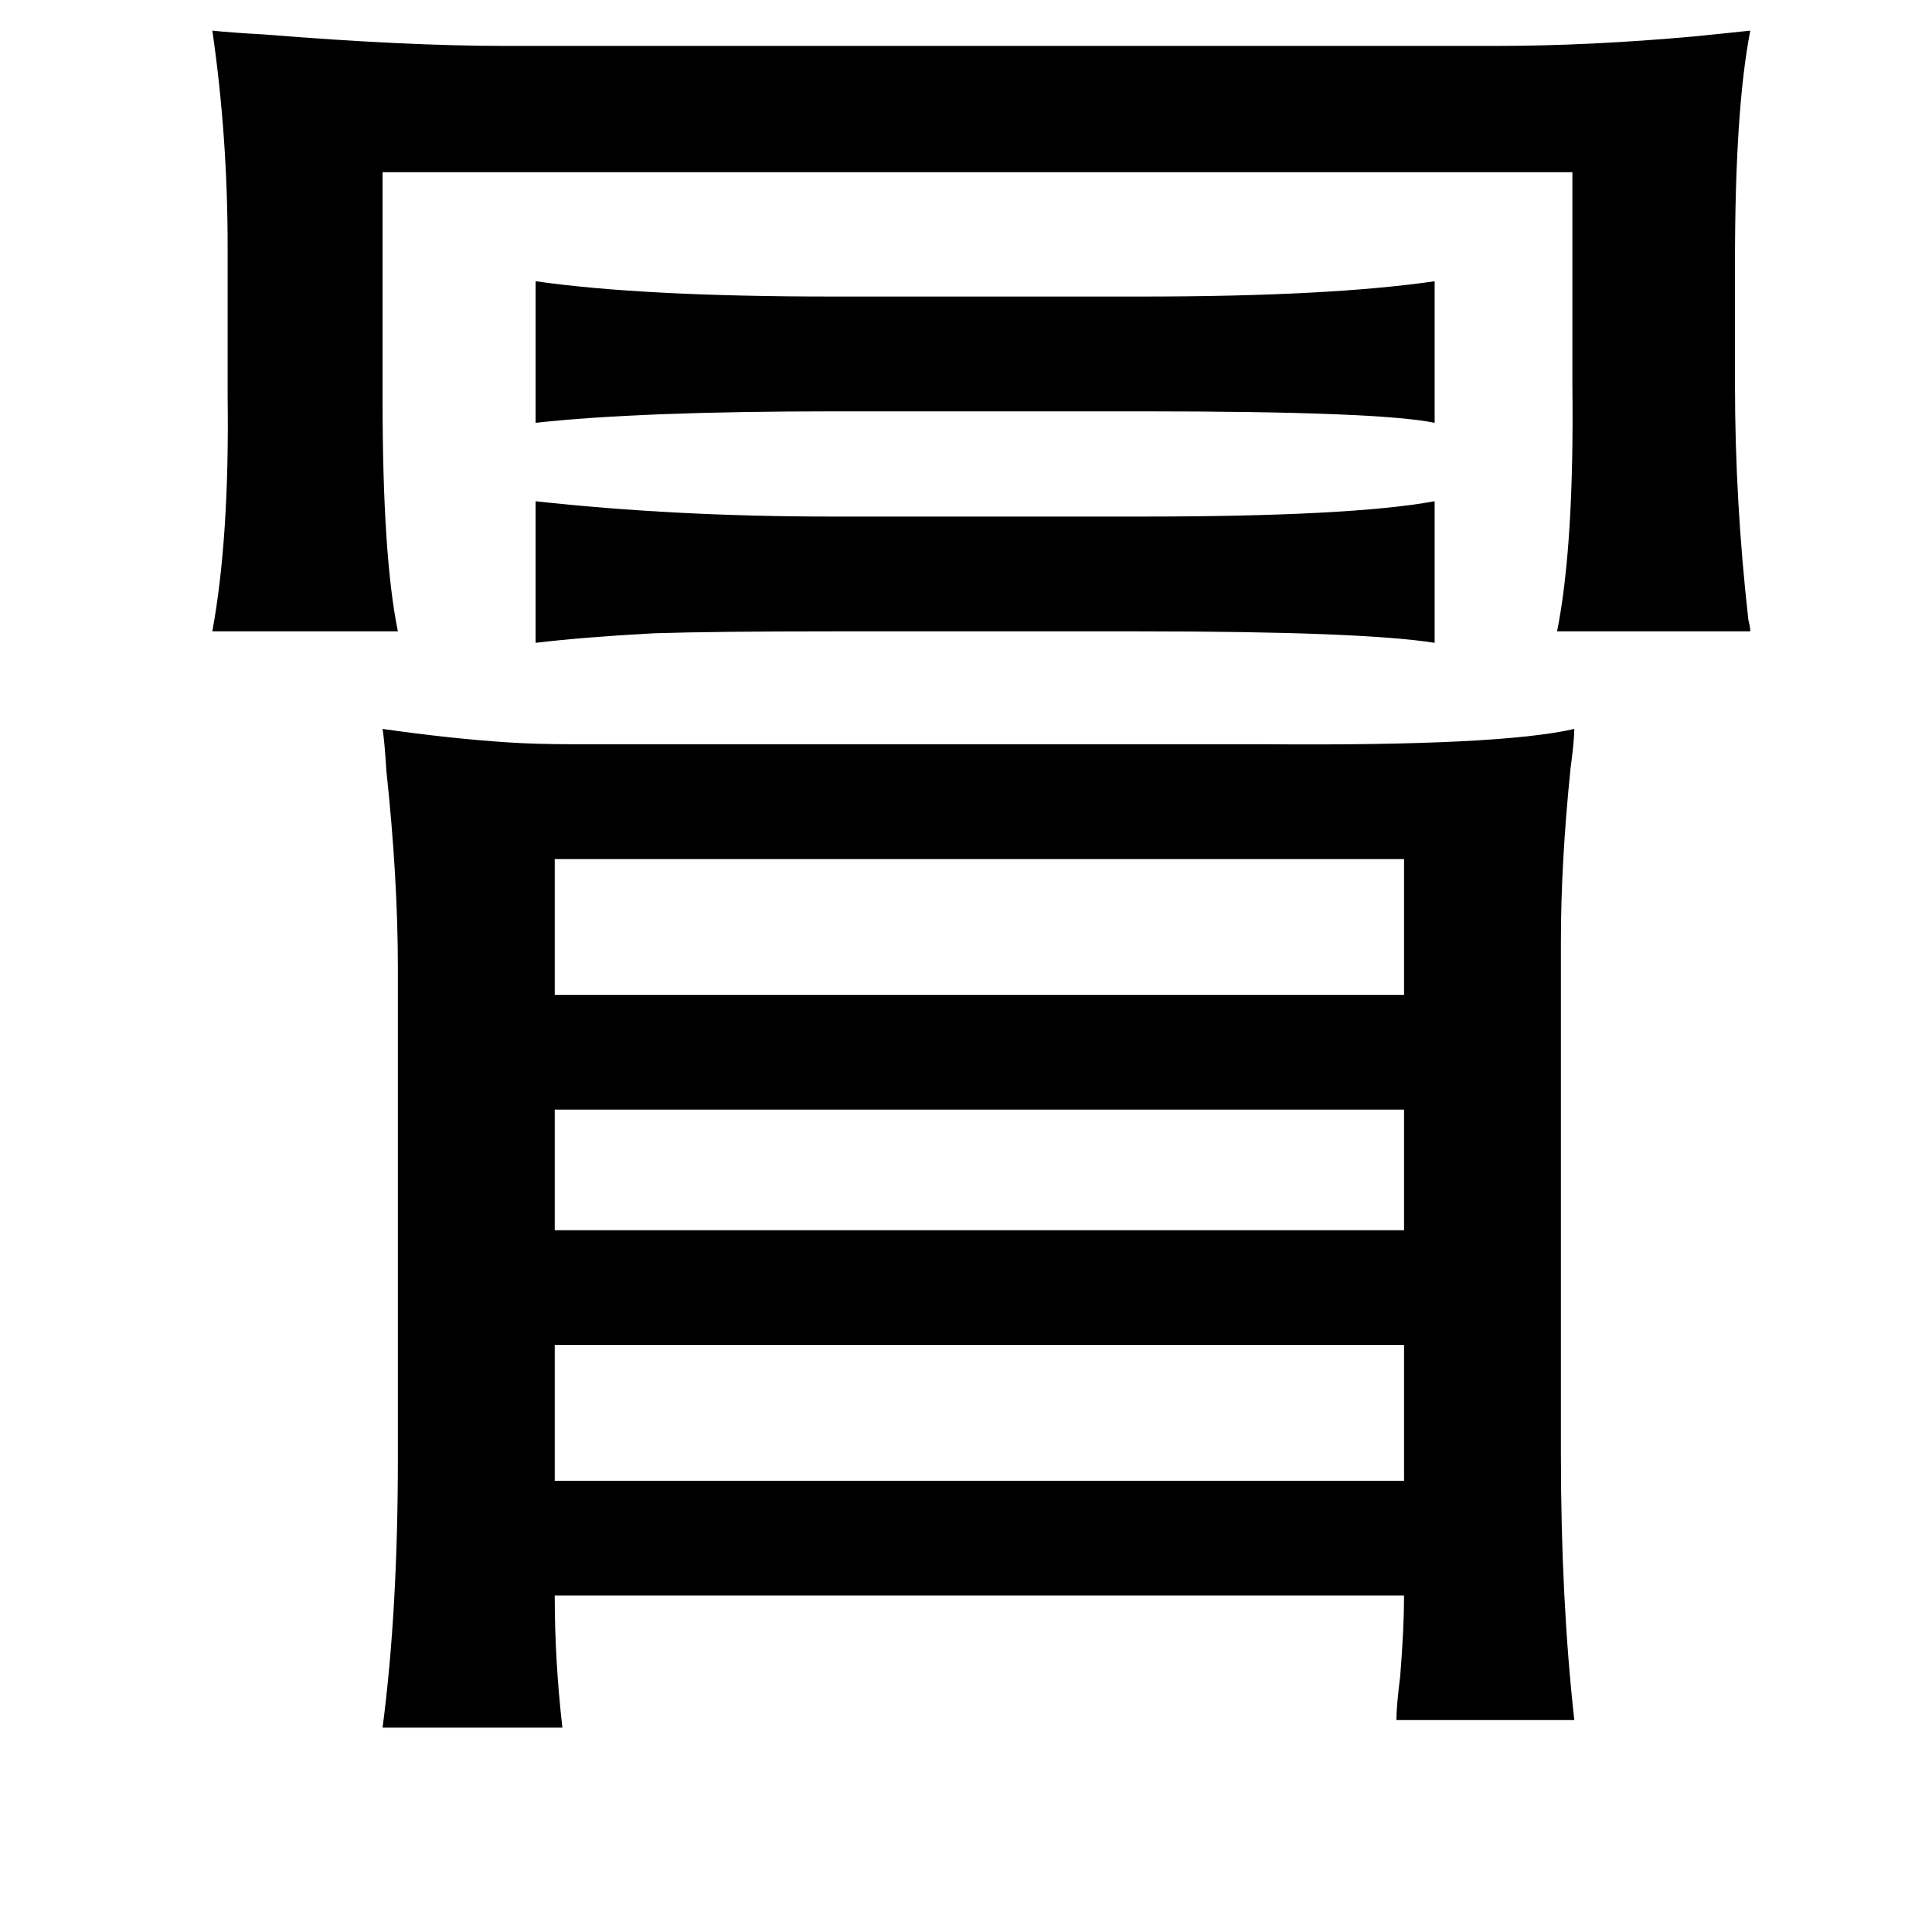 <?xml version="1.0" standalone="no"?>
<!DOCTYPE svg PUBLIC "-//W3C//DTD SVG 1.1//EN" "http://www.w3.org/Graphics/SVG/1.1/DTD/svg11.dtd" >
<svg xmlns="http://www.w3.org/2000/svg" xmlns:xlink="http://www.w3.org/1999/xlink" version="1.1" viewBox="-10 0 1010 1000">
   <path fill="currentColor"
d="M101 16q9 1 27 2q74 6 126 6h518q49 0 104 -5q20 -2 29 -3q-8 41 -8 121v64q0 61 7 123q1 4 1 6h-101q9 -45 8 -129v-111h-622v119q0 82 8 121h-97q9 -49 8 -123v-78q0 -58 -8 -113zM270 147q56 8 155 8h162q98 0 153 -8v74q-29 -6 -153 -6h-160q-103 0 -157 6v-74z
M270 262q73 8 155 8h162q109 0 153 -8v74q-38 -6 -155 -6h-160q-61 0 -93 1q-37 2 -62 5v-74zM190 381q35 5 65 7q15 1 35 1h55h306q123 1 162 -8q0 6 -2 21q-5 49 -5 90v268q0 76 7 139h-93q0 -7 2 -23q2 -25 2 -42h-444q0 34 4 69h-94q8 -61 8 -141v-256q0 -47 -6 -103
q-1 -16 -2 -22zM280 449v71h444v-71h-444zM280 580v63h444v-63h-444zM280 703v71h444v-71h-444z" />
</svg>
